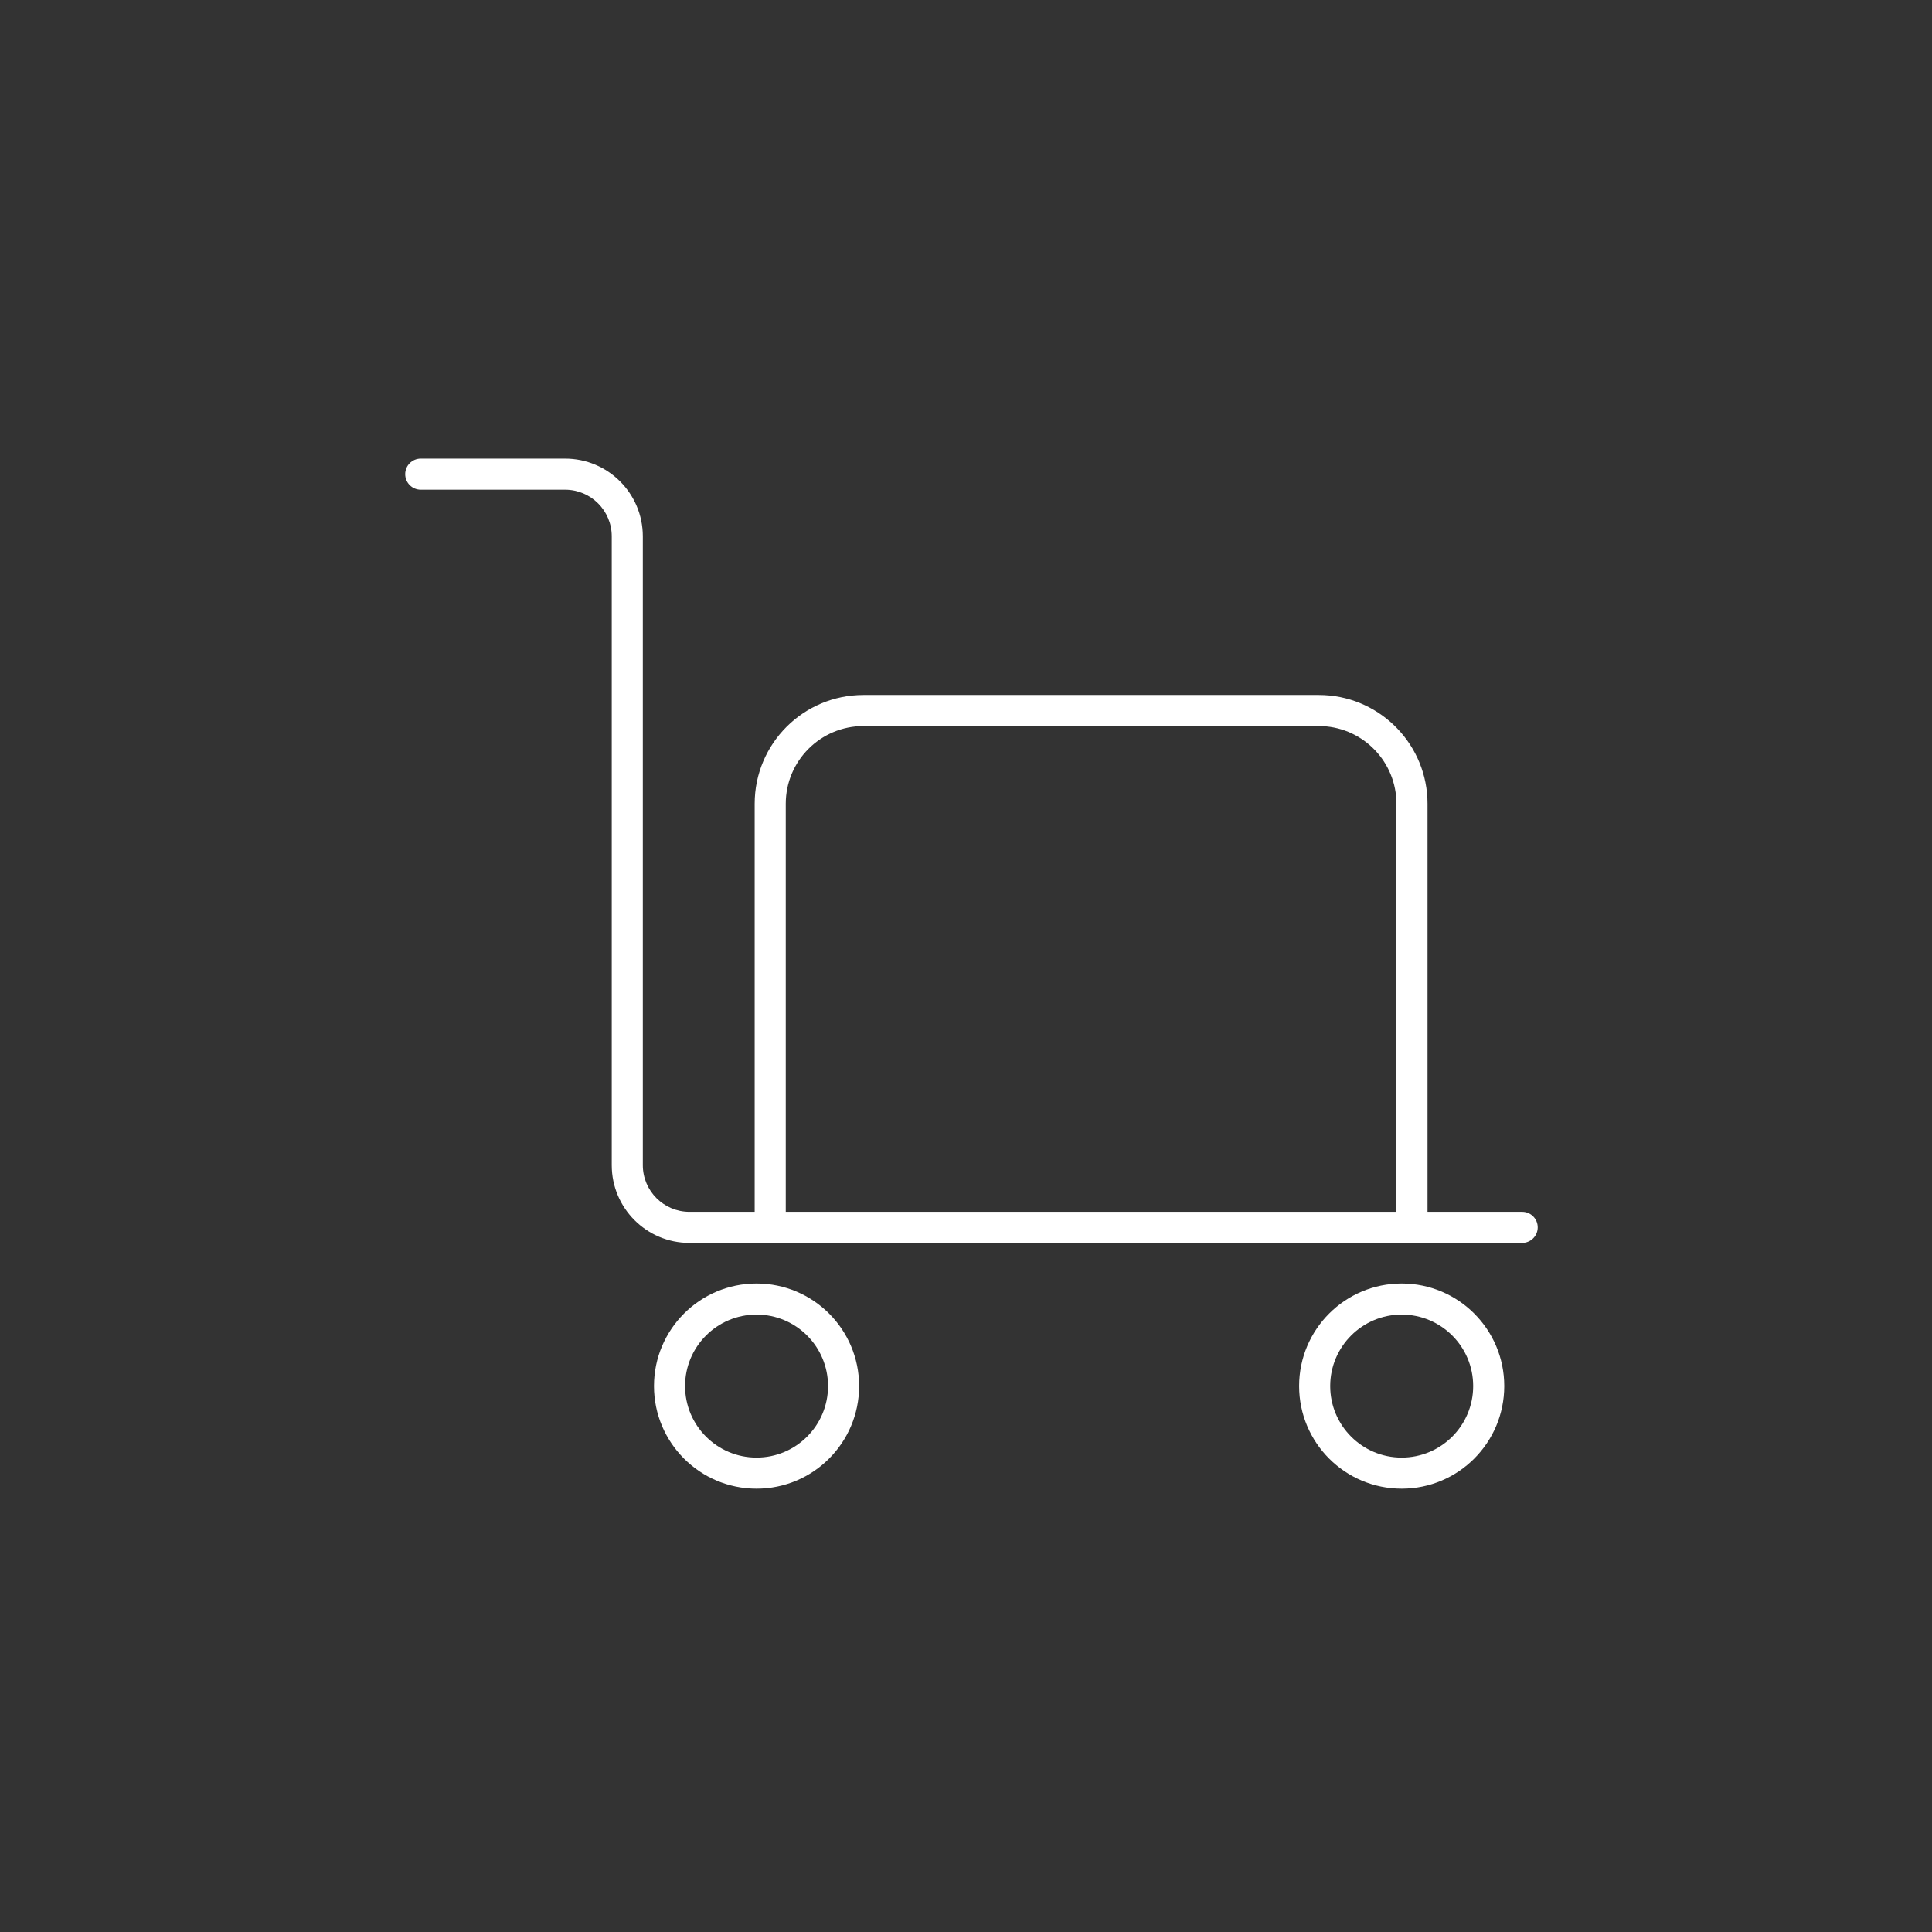 <svg width="113" height="113" viewBox="0 0 113 113" fill="none" xmlns="http://www.w3.org/2000/svg">
<rect x="0" y="0" width="113" height="113" fill="#333333" stroke="none"/>
<path fill-rule="evenodd" clip-rule="evenodd" d="M44.25 75.071C47.563 75.071 50.249 77.757 50.249 81.07C50.249 84.384 47.563 87.07 44.25 87.07C40.937 87.07 38.251 84.383 38.251 81.07C38.251 77.757 40.937 75.071 44.25 75.071ZM44.25 76.889C41.941 76.889 40.069 78.761 40.069 81.07C40.069 83.379 41.941 85.251 44.25 85.252C46.559 85.251 48.431 83.379 48.431 81.07C48.431 78.761 46.559 76.889 44.25 76.889Z" fill="white"/>
<path fill-rule="evenodd" clip-rule="evenodd" d="M81.983 75.071C85.296 75.071 87.982 77.757 87.982 81.07C87.982 84.383 85.296 87.07 81.983 87.07C78.67 87.07 75.984 84.384 75.984 81.07C75.984 77.757 78.67 75.071 81.983 75.071ZM81.983 76.889C79.674 76.889 77.802 78.761 77.802 81.07C77.802 83.379 79.674 85.252 81.983 85.252C84.292 85.251 86.164 83.379 86.164 81.07C86.164 78.761 84.292 76.889 81.983 76.889Z" fill="white"/>
<path fill-rule="evenodd" clip-rule="evenodd" d="M33.053 26.824C35.563 26.824 37.598 28.859 37.598 31.369V68.15C37.599 69.656 38.819 70.877 40.325 70.878H44.14V47.011C44.14 43.497 46.989 40.648 50.503 40.648H77.13L77.458 40.656C80.82 40.826 83.494 43.607 83.494 47.011V70.878H89.03L89.123 70.882C89.581 70.928 89.939 71.316 89.939 71.787C89.939 72.257 89.581 72.644 89.123 72.69L89.03 72.696H40.325C37.815 72.696 35.781 70.66 35.78 68.15V31.369C35.78 29.863 34.559 28.642 33.053 28.642H24.608C24.106 28.642 23.699 28.235 23.699 27.733C23.699 27.231 24.106 26.824 24.608 26.824H33.053ZM50.503 42.466C47.993 42.466 45.958 44.501 45.958 47.011V70.878H81.676V47.011C81.676 44.579 79.766 42.594 77.365 42.472L77.13 42.466H50.503Z" fill="white"/>
</svg>
